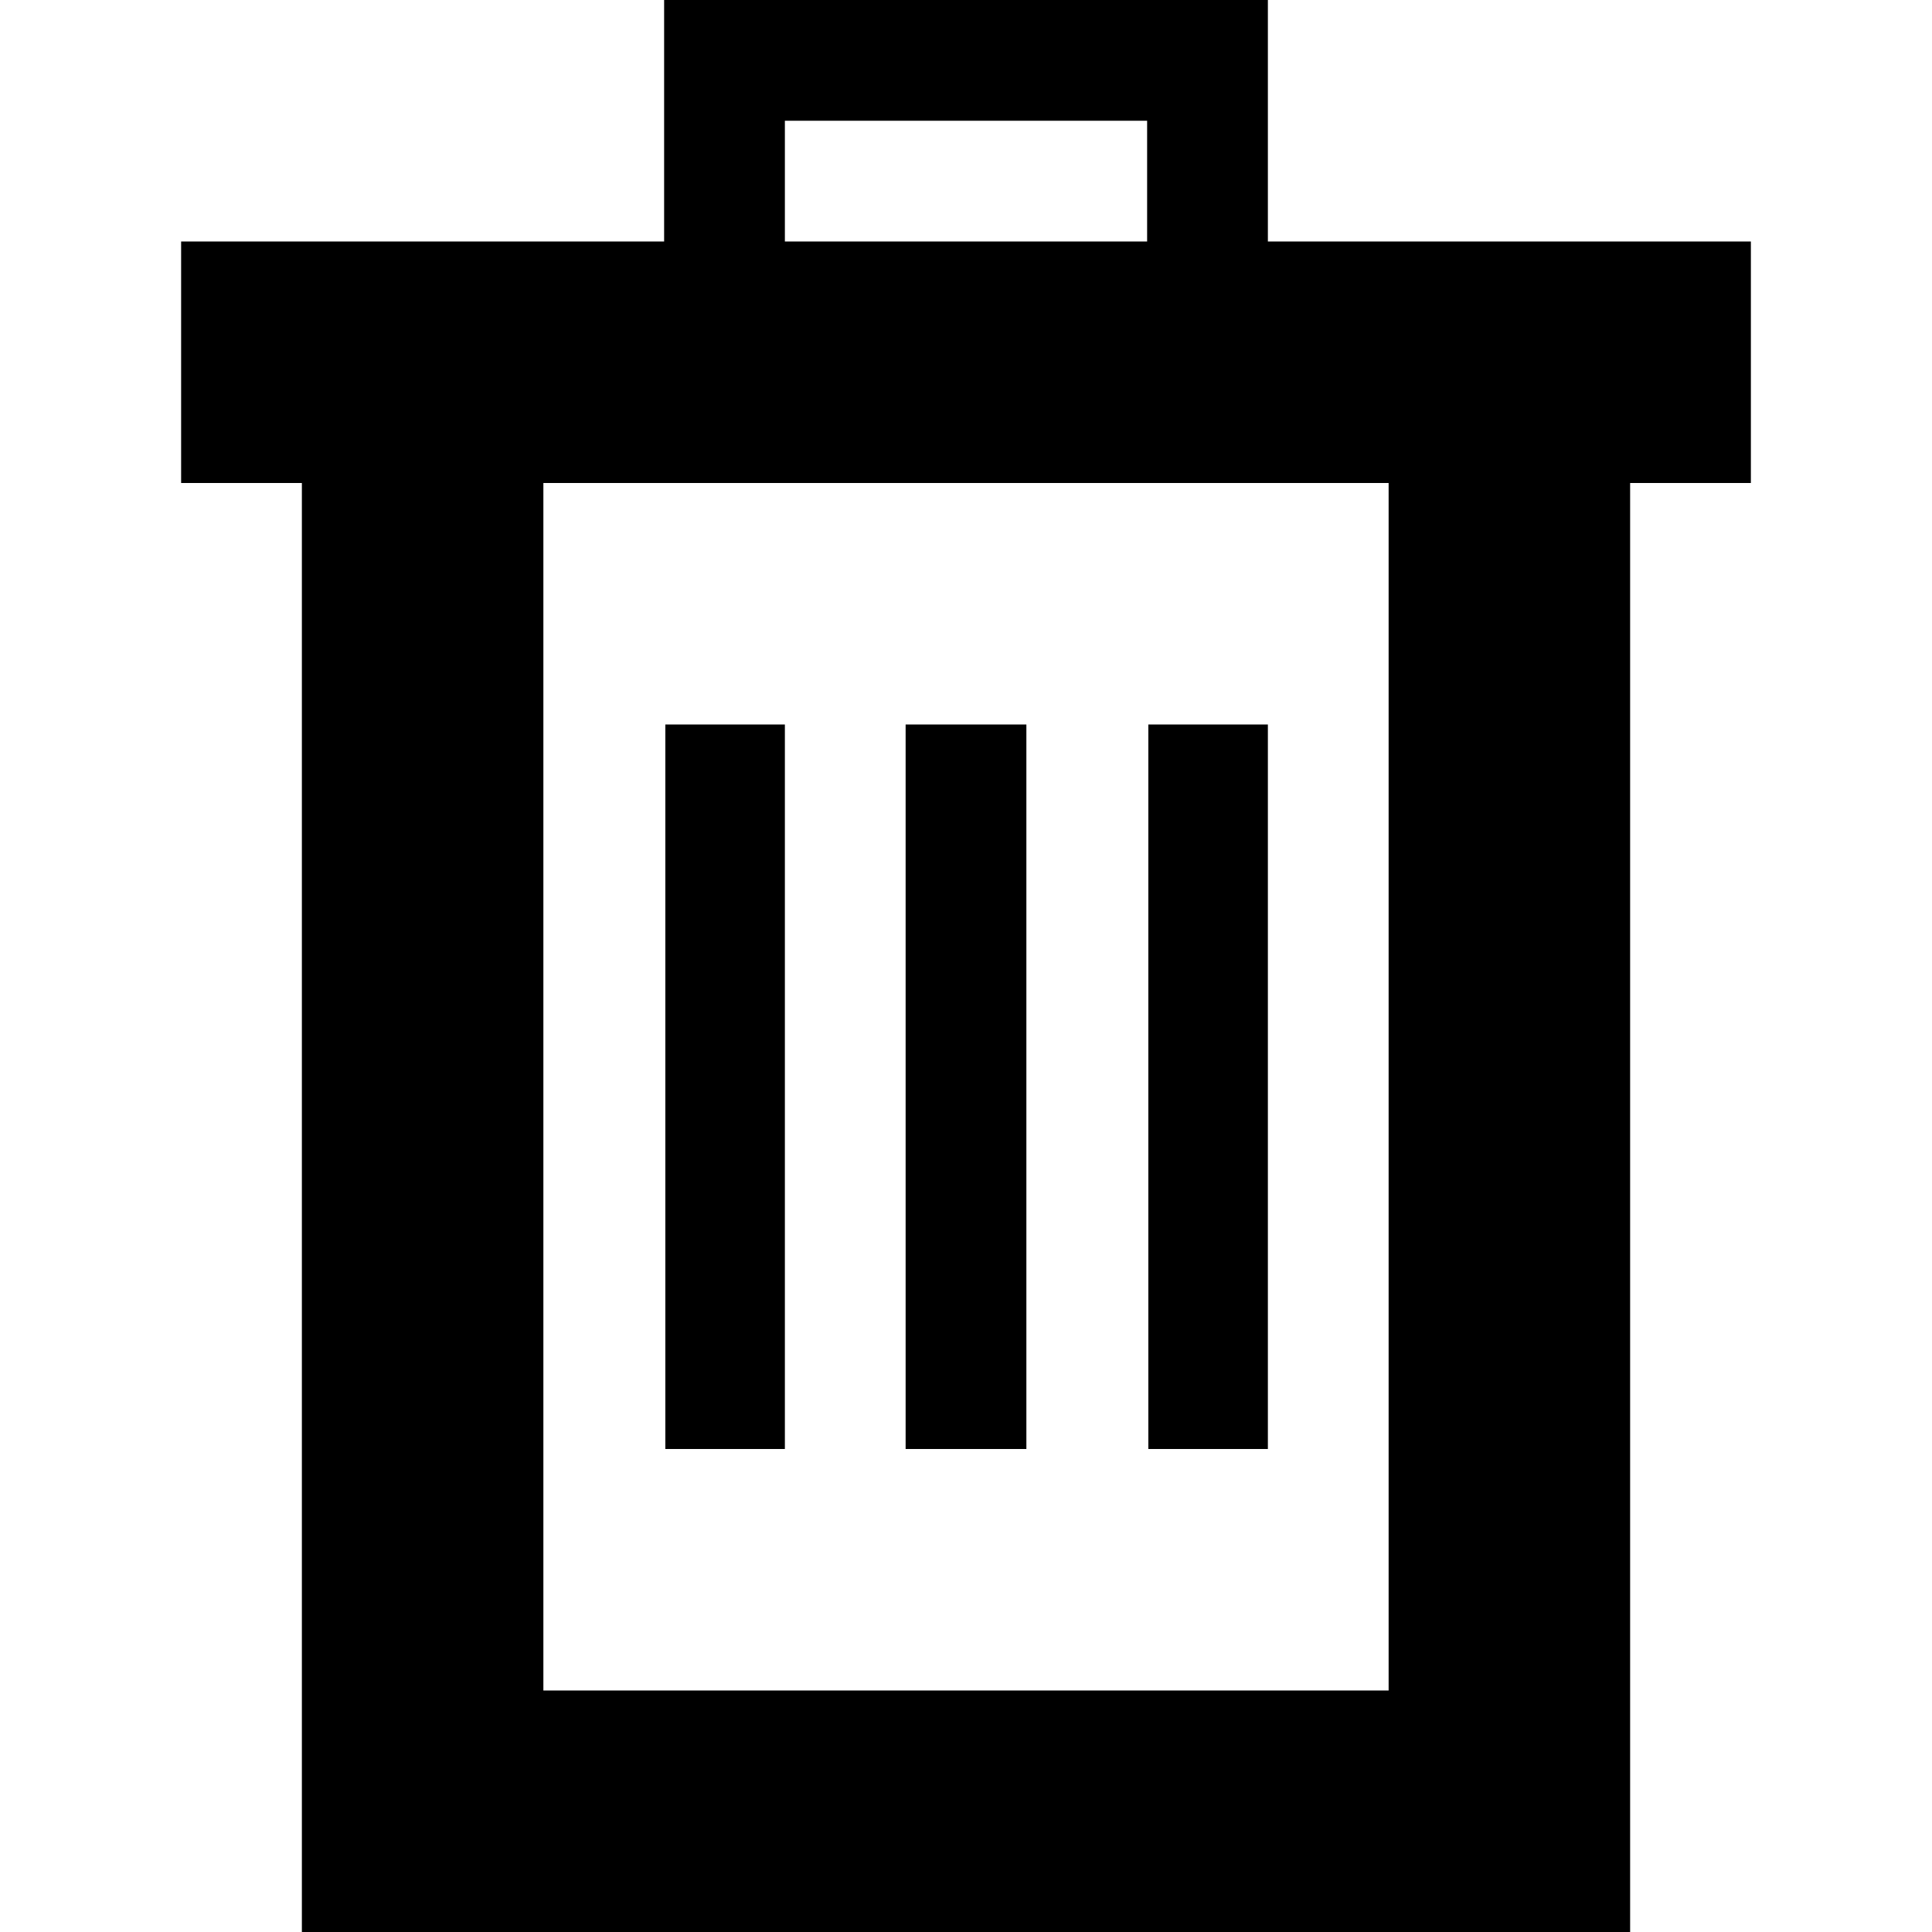 <?xml version="1.0" encoding="UTF-8"?>
<svg width="32px" height="32px" viewBox="0 0 32 32" version="1.1" xmlns="http://www.w3.org/2000/svg" xmlns:xlink="http://www.w3.org/1999/xlink">
    <title>Huisvuilkalender</title>
    <path d="M21,0 L21,4 L29,4 L29,8 L27,8 L27,32 L5,32 L5,8 L3,8 L3,4 L11,4 L11,0 L21,0 Z M23,8 L9,8 L9,28 L23,28 L23,8 Z M13,12 L13,24 L11.02,24 L11.02,12 L13,12 Z M17,12 L17,24 L15,24 L15,12 L17,12 Z M21,12 L21,24 L19.02,24 L19.02,12 L21,12 Z M19,2 L13,2 L13,4 L19,4 L19,2 Z"></path>
</svg>
